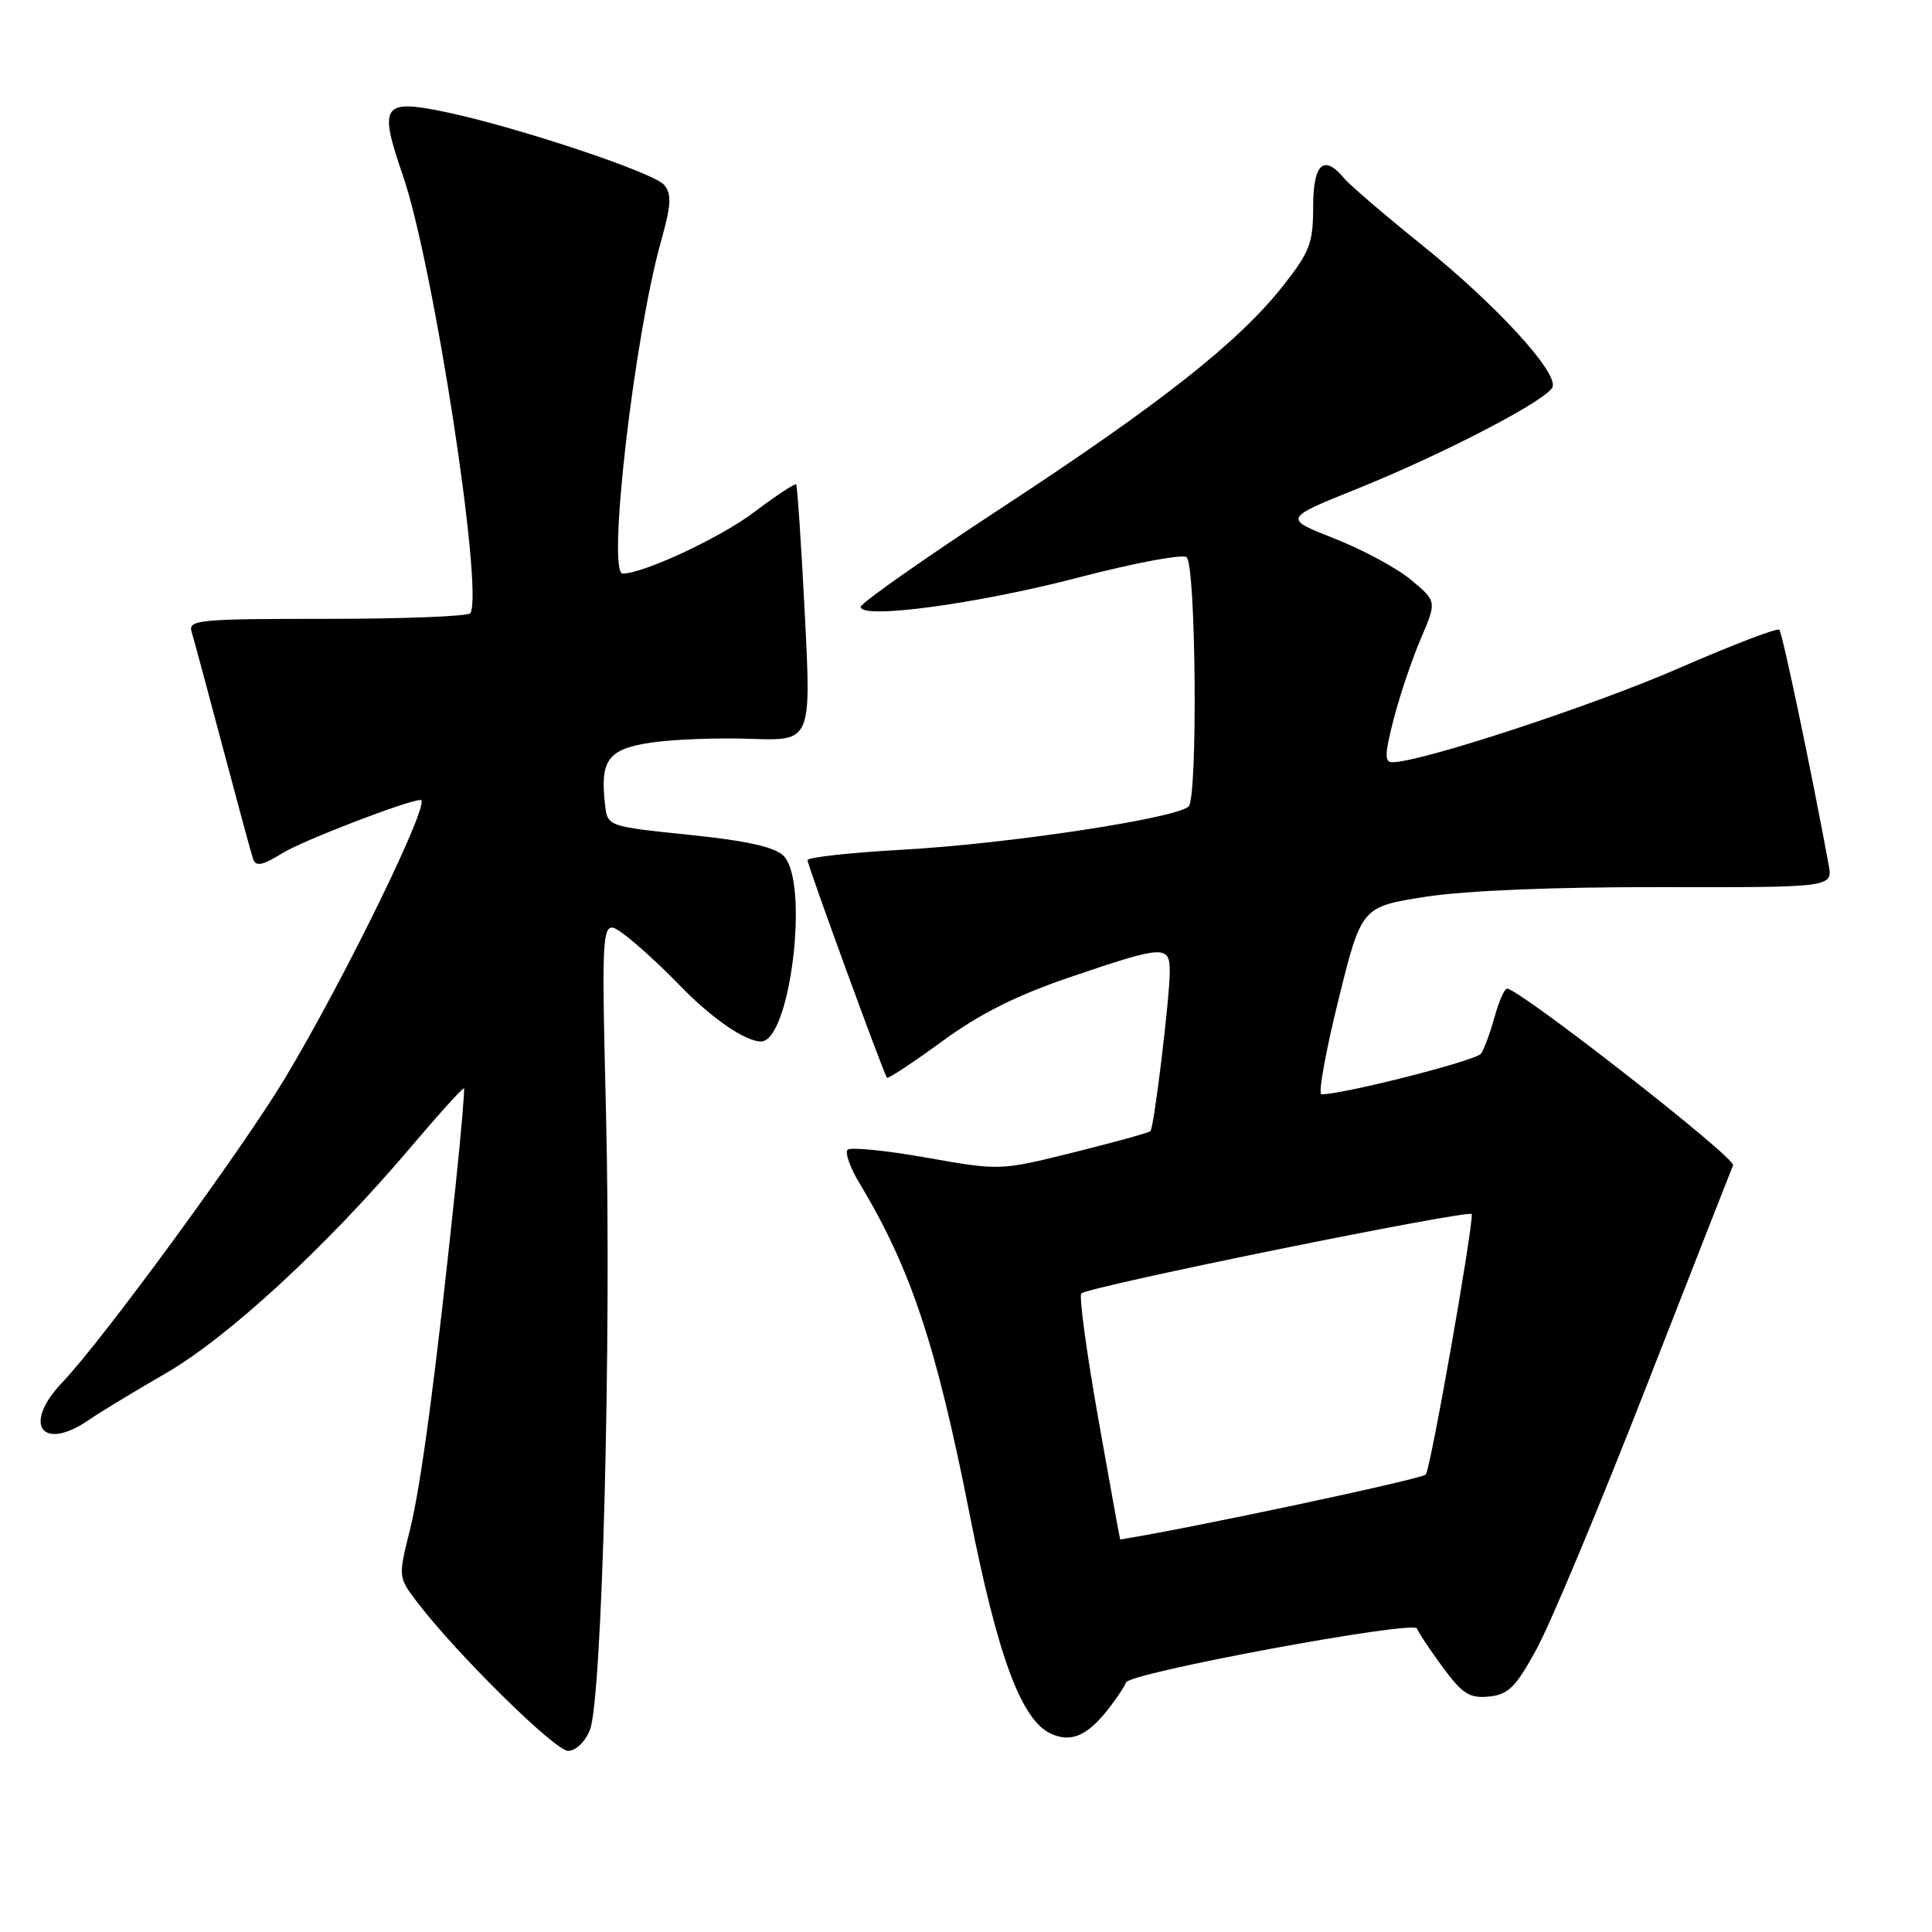 <?xml version="1.0" encoding="UTF-8" standalone="no"?>
<!DOCTYPE svg PUBLIC "-//W3C//DTD SVG 1.1//EN" "http://www.w3.org/Graphics/SVG/1.1/DTD/svg11.dtd" >
<svg xmlns="http://www.w3.org/2000/svg" xmlns:xlink="http://www.w3.org/1999/xlink" version="1.1" viewBox="0 0 256 256">
 <g >
 <path fill="currentColor"
d=" M 78.16 229.25 C 79.79 225.24 81.03 177.78 80.30 147.57 C 79.68 121.63 79.68 121.63 82.59 123.74 C 84.19 124.89 87.53 127.94 90.00 130.50 C 94.24 134.89 98.73 138.00 100.84 138.00 C 104.72 138.00 107.29 116.86 103.82 113.40 C 102.66 112.23 98.94 111.40 91.33 110.62 C 80.50 109.50 80.50 109.50 80.17 106.63 C 79.49 100.69 80.55 99.26 86.25 98.40 C 89.14 97.97 95.10 97.74 99.50 97.90 C 107.50 98.18 107.50 98.18 106.64 81.34 C 106.17 72.08 105.65 64.36 105.49 64.19 C 105.34 64.01 102.83 65.67 99.93 67.86 C 95.49 71.23 85.27 76.00 82.51 76.00 C 80.41 76.00 84.03 44.67 87.59 31.96 C 88.94 27.16 89.02 25.73 88.00 24.50 C 86.64 22.86 68.33 16.77 58.88 14.81 C 50.67 13.12 50.16 13.91 53.39 23.27 C 57.42 34.95 64.10 78.29 62.33 81.25 C 62.08 81.66 53.55 82.00 43.37 82.00 C 26.21 82.00 24.90 82.13 25.40 83.75 C 25.69 84.71 27.54 91.58 29.51 99.00 C 31.48 106.42 33.29 113.10 33.54 113.83 C 33.90 114.86 34.79 114.68 37.42 113.05 C 40.15 111.36 54.09 106.00 55.74 106.00 C 57.24 106.00 45.59 129.86 37.72 142.94 C 31.97 152.48 13.58 177.60 8.25 183.18 C 2.92 188.76 5.55 192.43 11.79 188.14 C 13.28 187.11 17.86 184.34 21.96 181.97 C 30.20 177.21 43.16 165.27 54.21 152.26 C 58.09 147.68 61.36 144.06 61.48 144.22 C 61.59 144.37 61.10 150.12 60.38 157.00 C 57.73 182.24 55.82 196.65 54.31 202.75 C 52.76 208.98 52.76 209.00 55.30 212.32 C 60.49 219.13 73.56 232.01 75.27 232.00 C 76.27 232.00 77.54 230.80 78.16 229.25 Z  M 146.86 226.46 C 147.96 225.05 149.01 223.47 149.19 222.94 C 149.62 221.65 187.38 214.65 187.76 215.79 C 187.93 216.29 189.46 218.59 191.16 220.90 C 193.78 224.46 194.72 225.06 197.29 224.80 C 199.87 224.55 200.84 223.57 203.61 218.50 C 205.42 215.20 211.91 199.68 218.04 184.00 C 224.17 168.32 229.39 155.00 229.64 154.40 C 230.04 153.44 201.31 131.00 199.69 131.00 C 199.35 131.00 198.61 132.69 198.04 134.75 C 197.47 136.81 196.66 139.00 196.25 139.61 C 195.64 140.52 178.06 145.00 175.10 145.00 C 174.64 145.00 175.64 139.41 177.33 132.57 C 180.40 120.15 180.40 120.15 188.95 118.82 C 194.26 118.00 206.09 117.52 220.18 117.55 C 242.87 117.59 242.87 117.59 242.30 114.55 C 239.96 101.87 236.17 83.84 235.77 83.44 C 235.50 83.17 229.48 85.48 222.39 88.57 C 211.07 93.51 188.24 101.00 184.51 101.00 C 183.43 101.00 183.47 99.94 184.68 95.25 C 185.50 92.09 187.12 87.29 188.28 84.59 C 190.38 79.68 190.38 79.68 186.99 76.85 C 185.13 75.29 180.55 72.82 176.82 71.36 C 170.05 68.70 170.05 68.70 179.77 64.79 C 191.30 60.15 205.06 52.99 205.72 51.29 C 206.47 49.34 198.21 40.34 188.47 32.51 C 183.51 28.51 178.84 24.52 178.10 23.62 C 175.41 20.38 174.00 21.68 174.00 27.41 C 174.00 32.22 173.55 33.39 169.99 37.90 C 164.10 45.35 153.82 53.46 132.80 67.24 C 122.51 73.98 114.08 79.90 114.05 80.40 C 113.96 82.12 129.55 80.02 142.95 76.51 C 150.35 74.58 156.78 73.38 157.24 73.84 C 158.48 75.08 158.72 105.69 157.50 106.86 C 155.88 108.43 133.51 111.82 119.74 112.58 C 112.73 112.97 107.00 113.60 107.00 113.97 C 107.00 114.67 117.08 142.25 117.53 142.81 C 117.67 142.98 120.96 140.81 124.84 137.98 C 129.88 134.30 134.75 131.86 141.96 129.42 C 154.26 125.24 155.00 125.21 155.00 128.75 C 154.99 132.26 152.92 149.38 152.44 149.88 C 152.24 150.09 147.67 151.35 142.29 152.69 C 132.50 155.12 132.50 155.12 122.75 153.39 C 117.39 152.44 112.69 151.97 112.31 152.35 C 111.94 152.73 112.64 154.72 113.88 156.77 C 120.68 168.07 124.06 178.21 128.49 200.69 C 132.21 219.51 135.33 227.93 139.25 229.72 C 141.92 230.94 144.05 230.03 146.86 226.46 Z  M 145.53 187.99 C 143.97 179.18 142.96 171.71 143.28 171.39 C 144.18 170.48 195.00 160.16 195.02 160.88 C 195.09 163.29 189.55 194.68 188.92 195.38 C 188.38 196.00 157.48 202.56 148.43 203.99 C 148.40 204.00 147.09 196.79 145.53 187.99 Z "/>
</g>
</svg>